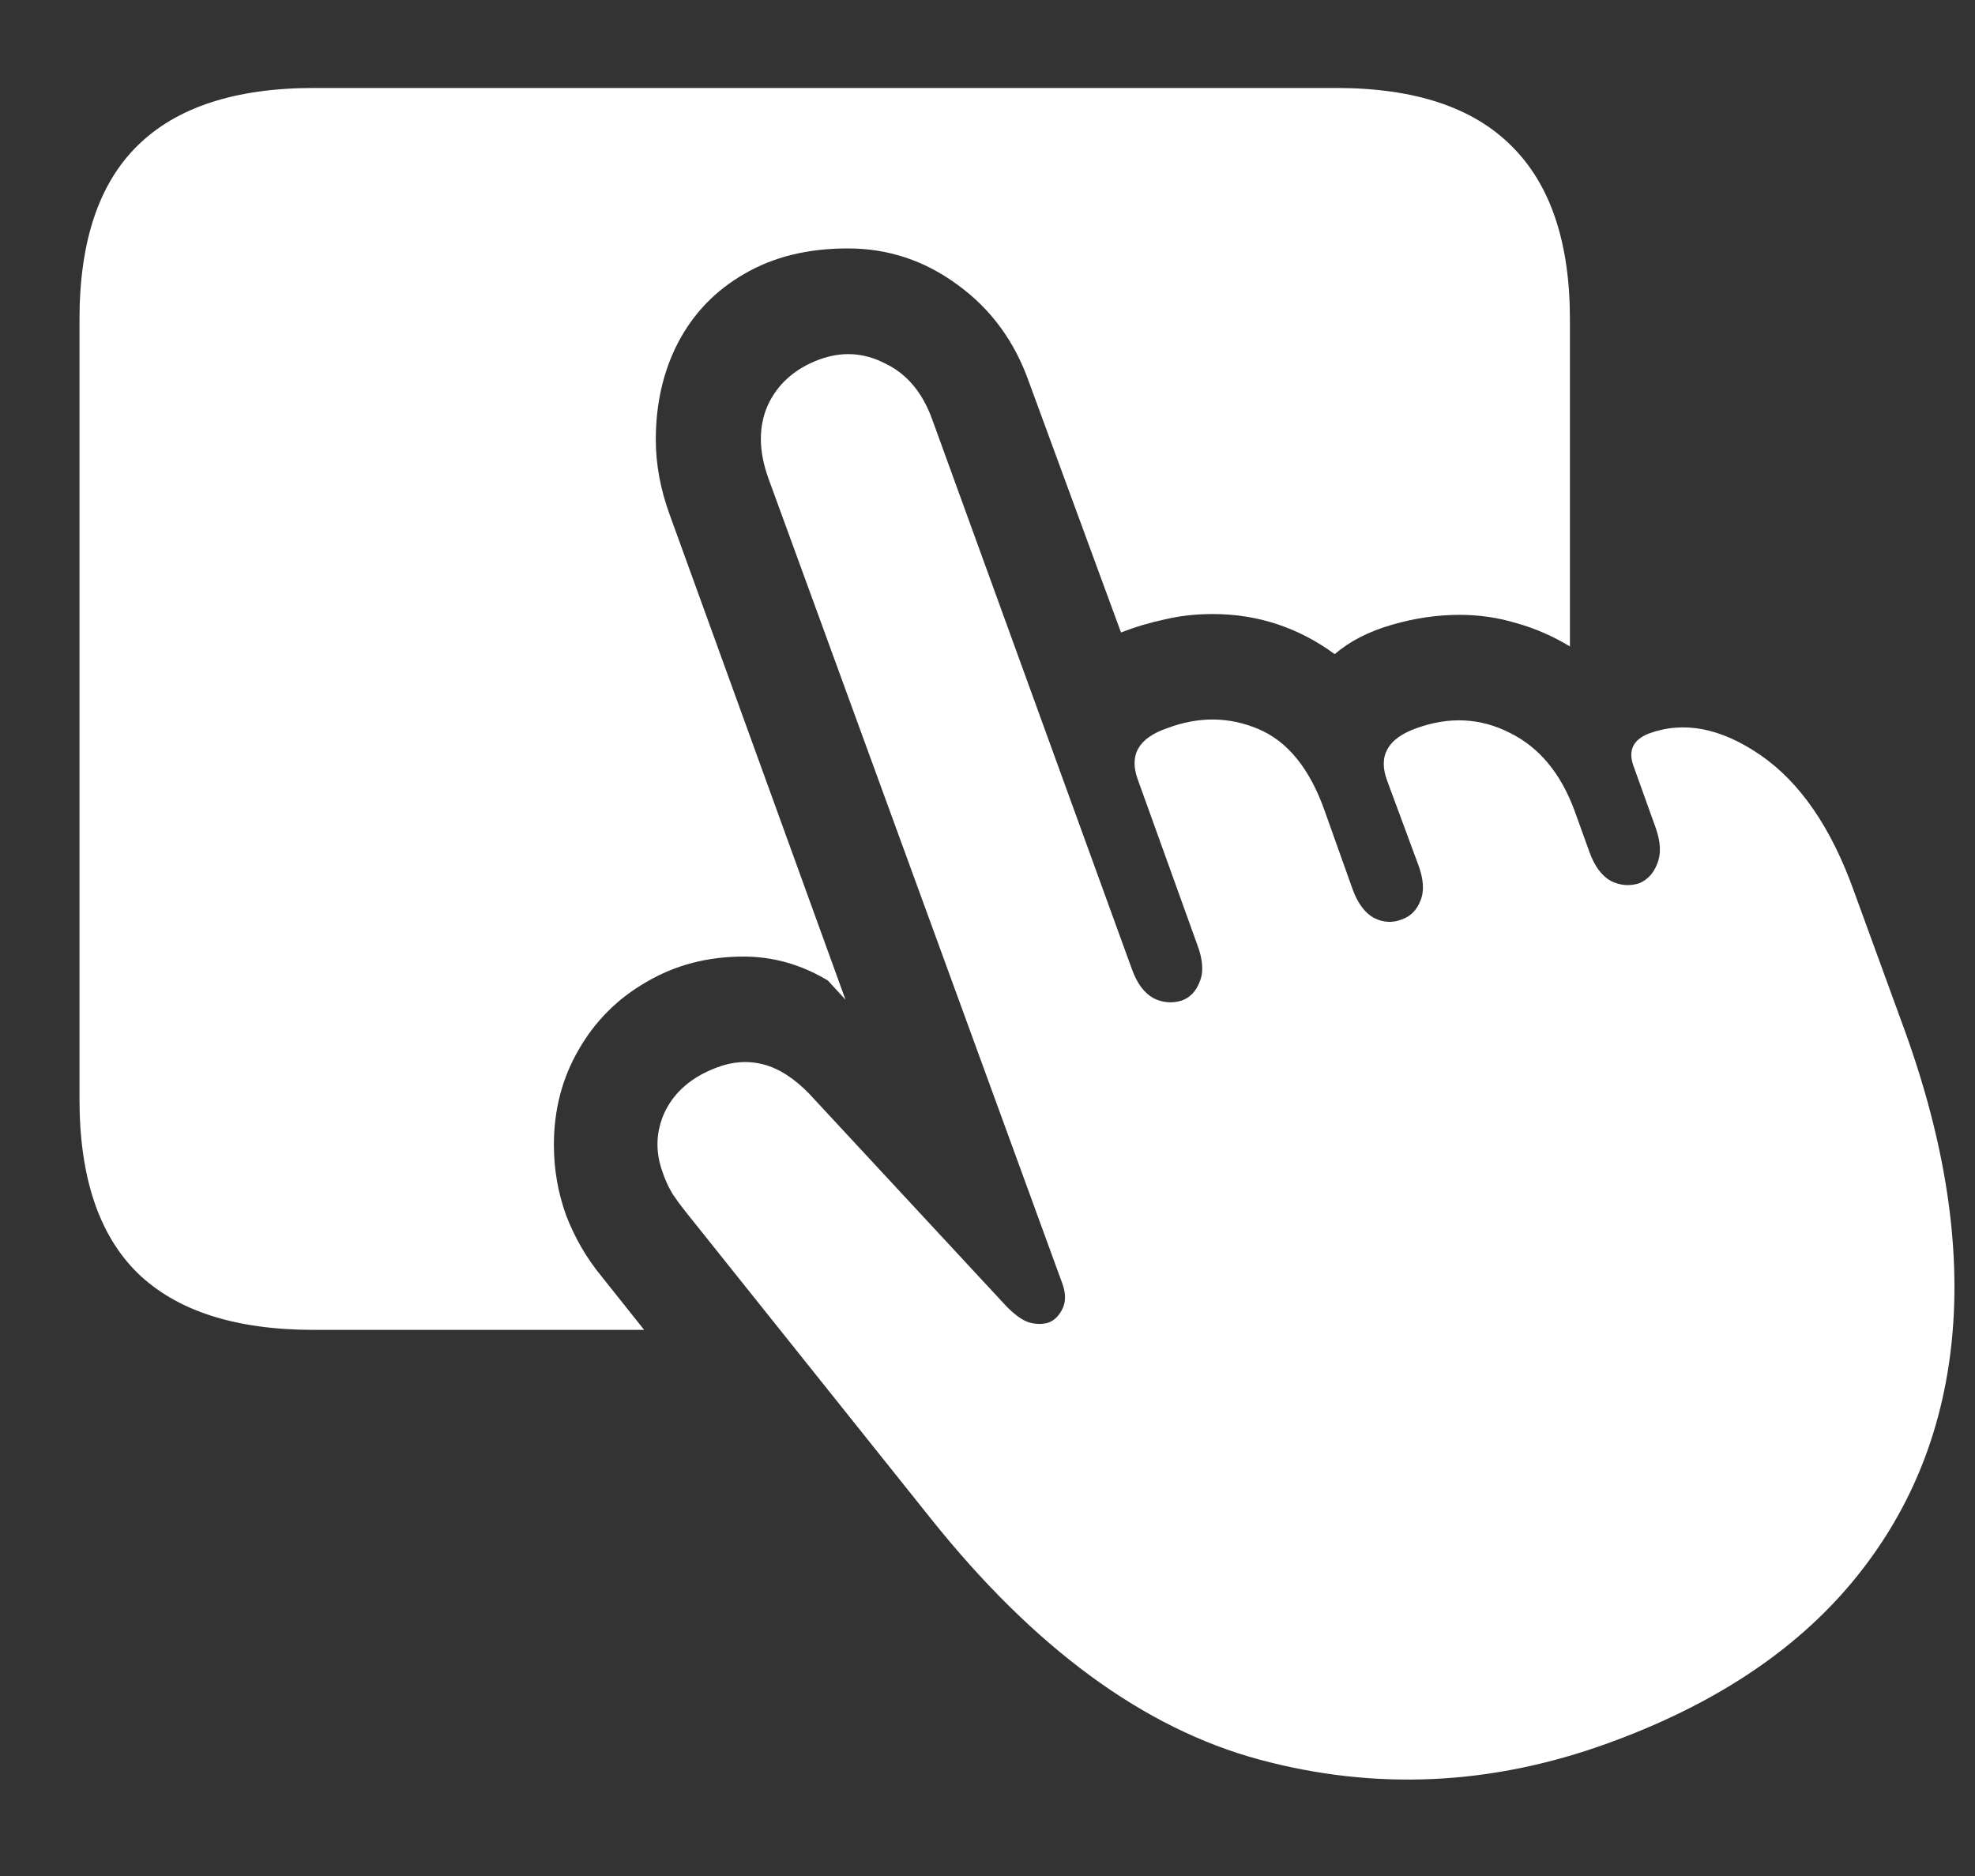 <svg width="20" height="19" viewBox="0 0 20 19" fill="none" xmlns="http://www.w3.org/2000/svg">
<rect x="0" y="0" width="20" height="19" fill="#333333" stroke="none"/>
<path d="M3.18 13.469H6.523L6.094 12.93C5.943 12.747 5.823 12.542 5.734 12.312C5.651 12.083 5.609 11.844 5.609 11.594C5.609 11.24 5.693 10.919 5.859 10.633C6.026 10.341 6.255 10.112 6.547 9.945C6.839 9.773 7.167 9.688 7.531 9.688C7.828 9.688 8.112 9.768 8.383 9.93L8.562 10.125L6.781 5.211C6.688 4.956 6.641 4.703 6.641 4.453C6.641 4.089 6.716 3.76 6.867 3.469C7.023 3.172 7.247 2.94 7.539 2.773C7.831 2.602 8.18 2.516 8.586 2.516C8.992 2.516 9.362 2.638 9.695 2.883C10.034 3.128 10.276 3.458 10.422 3.875L11.352 6.406C11.497 6.349 11.646 6.305 11.797 6.273C11.948 6.237 12.109 6.219 12.281 6.219C12.734 6.219 13.146 6.354 13.516 6.625C13.667 6.495 13.859 6.396 14.094 6.328C14.328 6.26 14.557 6.227 14.781 6.227C14.979 6.227 15.172 6.255 15.359 6.312C15.547 6.365 15.727 6.443 15.898 6.547V3.234C15.898 2.453 15.7 1.867 15.305 1.477C14.914 1.086 14.323 0.891 13.531 0.891H3.18C2.383 0.891 1.786 1.086 1.391 1.477C1 1.862 0.805 2.448 0.805 3.234V11.133C0.805 11.919 1 12.505 1.391 12.891C1.786 13.276 2.383 13.469 3.18 13.469ZM16.281 17.656C17.344 17.271 18.167 16.729 18.75 16.031C19.333 15.333 19.672 14.513 19.766 13.57C19.859 12.622 19.701 11.578 19.289 10.438L18.773 9.023C18.544 8.383 18.229 7.924 17.828 7.648C17.427 7.372 17.049 7.299 16.695 7.43C16.539 7.492 16.487 7.599 16.539 7.75L16.766 8.383C16.818 8.529 16.823 8.651 16.781 8.75C16.745 8.844 16.685 8.909 16.602 8.945C16.503 8.977 16.406 8.969 16.312 8.922C16.219 8.87 16.146 8.771 16.094 8.625L15.945 8.211C15.805 7.831 15.586 7.568 15.289 7.422C14.992 7.271 14.677 7.255 14.344 7.375C14.052 7.479 13.953 7.656 14.047 7.906L14.359 8.75C14.417 8.901 14.425 9.026 14.383 9.125C14.346 9.219 14.284 9.281 14.195 9.312C14.102 9.349 14.008 9.344 13.914 9.297C13.82 9.245 13.747 9.146 13.695 9L13.414 8.211C13.263 7.784 13.039 7.508 12.742 7.383C12.445 7.258 12.138 7.255 11.82 7.375C11.529 7.474 11.43 7.648 11.523 7.898L12.125 9.57C12.182 9.721 12.19 9.846 12.148 9.945C12.112 10.039 12.052 10.102 11.969 10.133C11.87 10.164 11.773 10.156 11.68 10.109C11.586 10.057 11.513 9.958 11.461 9.812L9.438 4.242C9.339 3.971 9.18 3.784 8.961 3.68C8.747 3.57 8.526 3.557 8.297 3.641C8.047 3.734 7.872 3.891 7.773 4.109C7.68 4.323 7.682 4.568 7.781 4.844L10.758 13C10.794 13.099 10.794 13.185 10.758 13.258C10.721 13.331 10.672 13.378 10.609 13.398C10.547 13.414 10.482 13.412 10.414 13.391C10.352 13.37 10.279 13.318 10.195 13.234L8.195 11.078C8.044 10.922 7.891 10.823 7.734 10.781C7.578 10.74 7.419 10.75 7.258 10.812C7.008 10.906 6.833 11.055 6.734 11.258C6.641 11.456 6.633 11.662 6.711 11.875C6.737 11.953 6.771 12.026 6.812 12.094C6.854 12.156 6.896 12.213 6.938 12.266L9.422 15.375C10.469 16.688 11.578 17.503 12.75 17.82C13.927 18.138 15.104 18.083 16.281 17.656Z" fill="white"/>
</svg>
